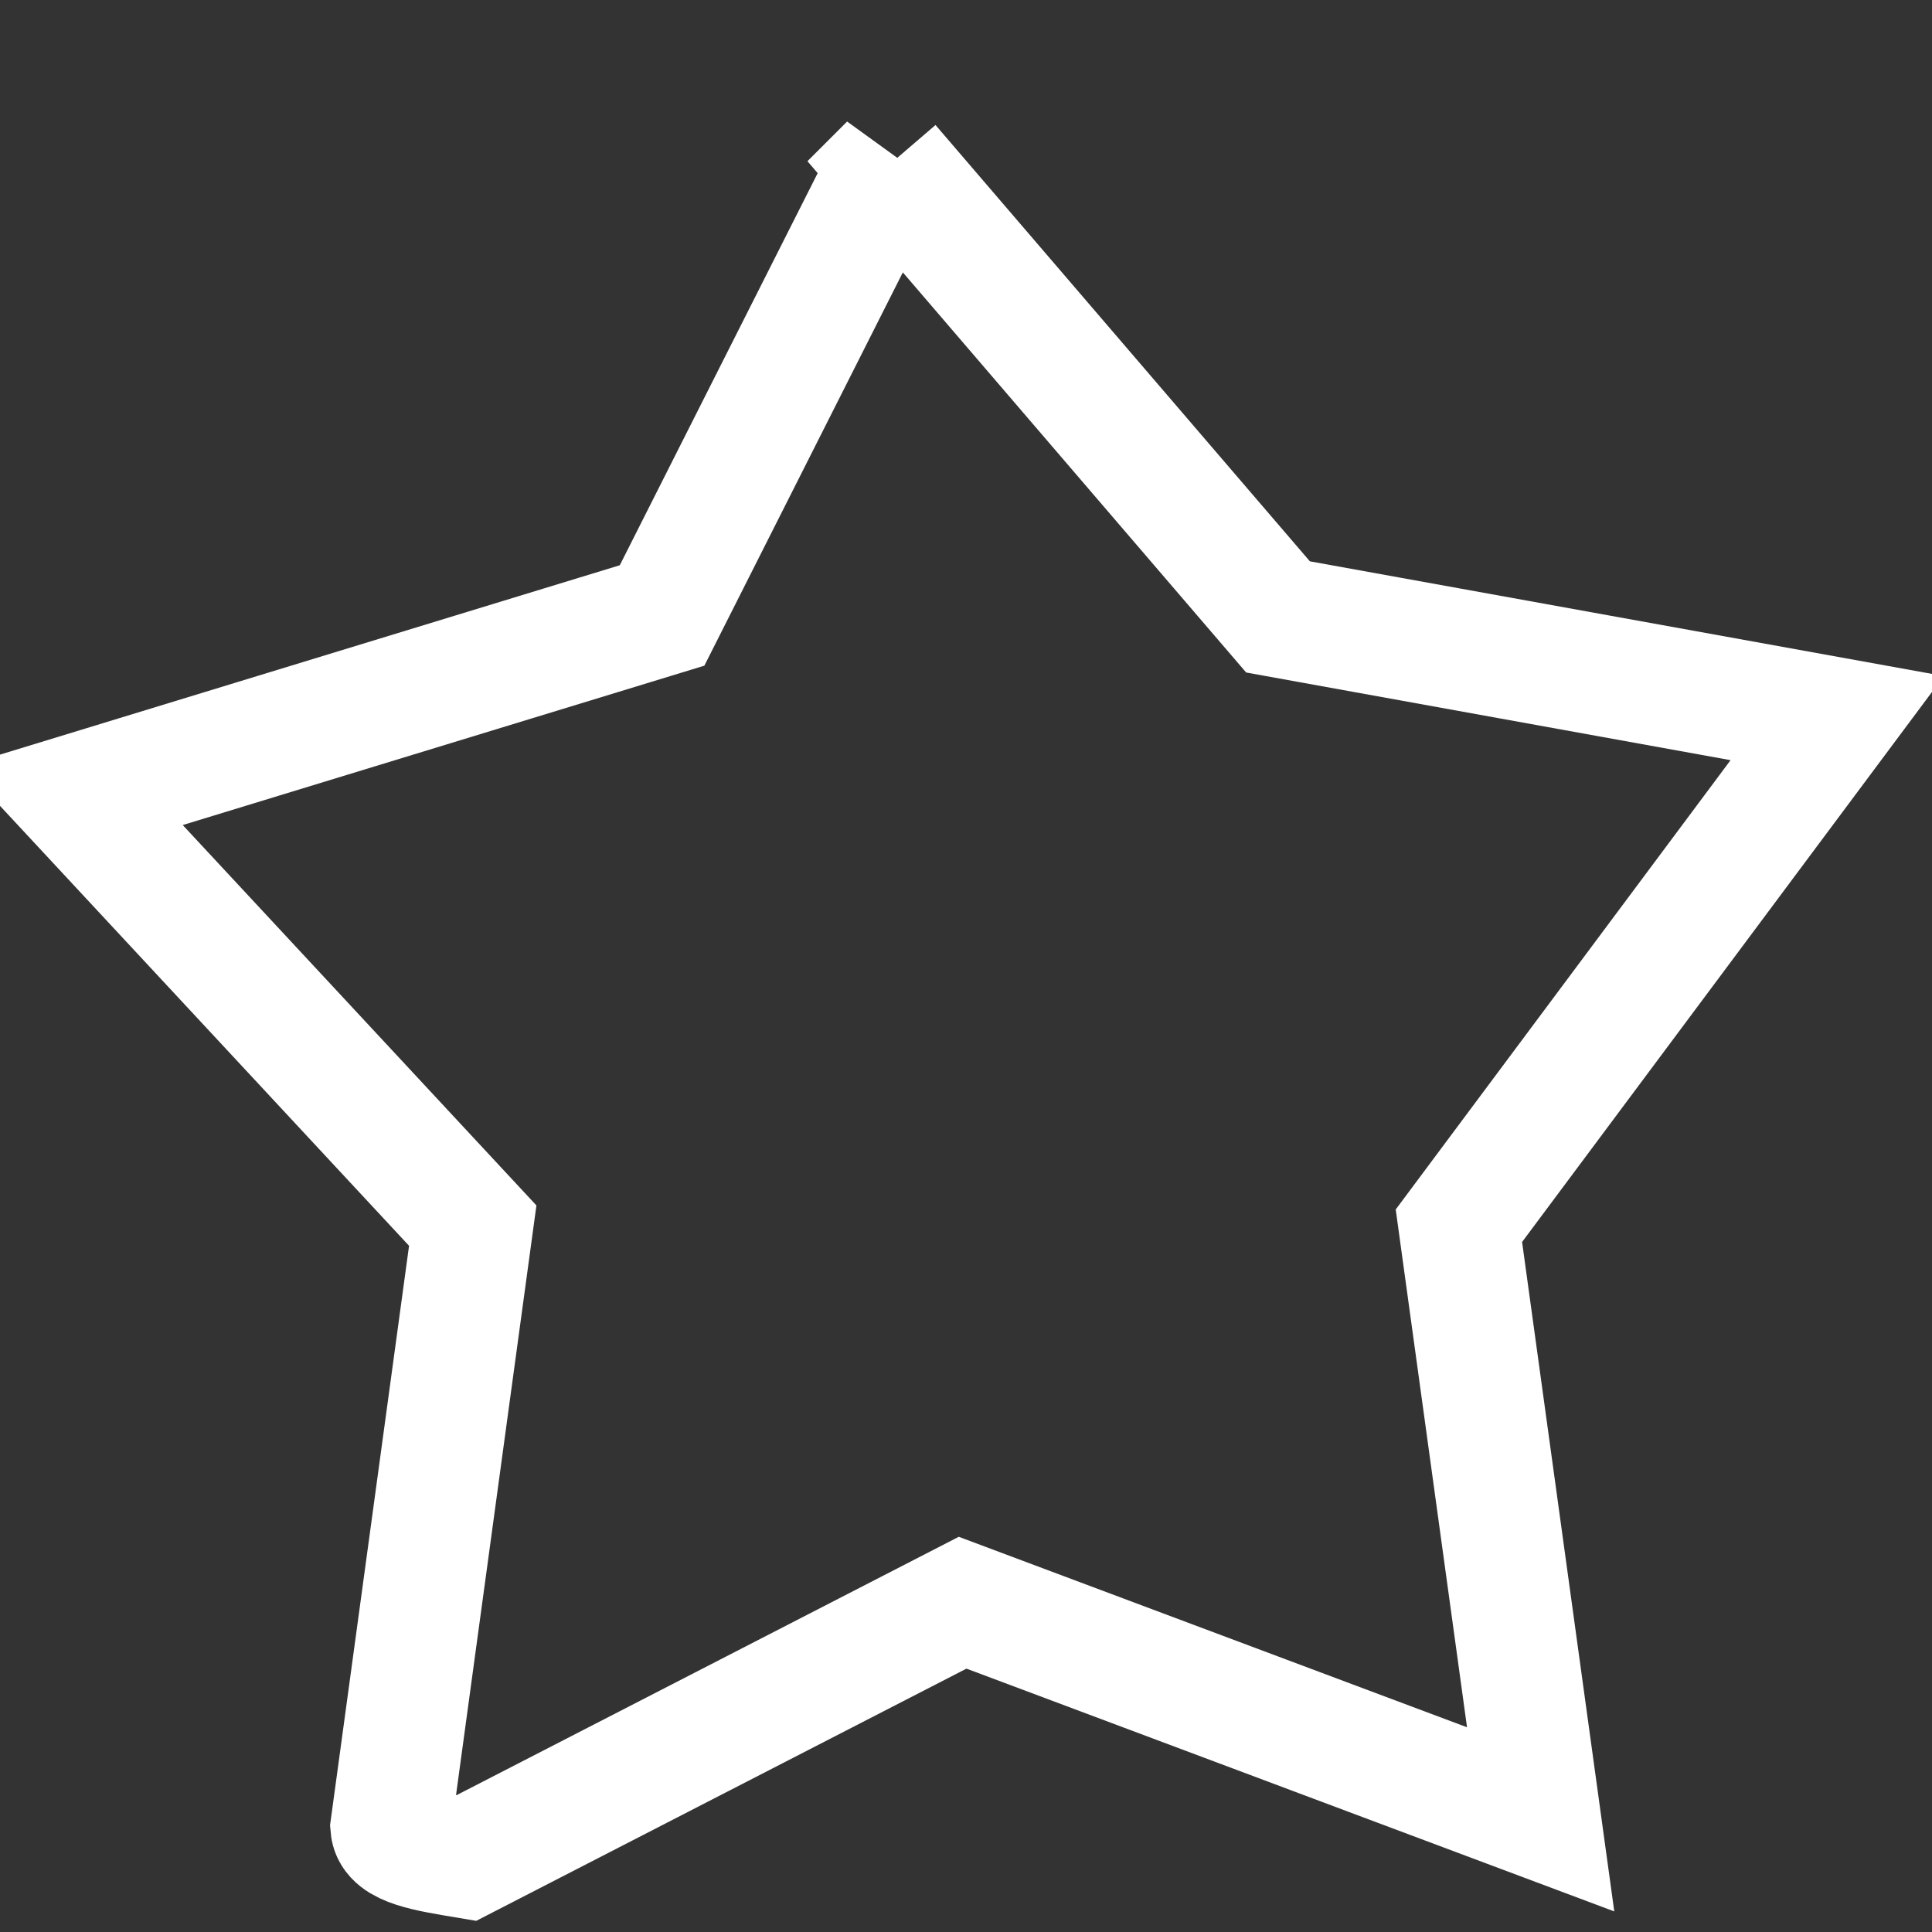 <svg width="16" height="16" viewBox="0 0 16 16" xmlns="http://www.w3.org/2000/svg">
    <rect x="0" y="0" width="16" height="16" fill="#333333" stroke="none"/>
    <path d="m7.368 1.361 3.216 3.748 4.631.838-3.133 4.204.677 4.916-4.787-1.794-4.109 2.114c-.315-.053-.614-.096-.627-.257l.679-4.98L.603 6.588l4.88-1.491L7.369 1.36z" fill-rule="nonzero" stroke="#FFF" fill="none"/>
</svg>
